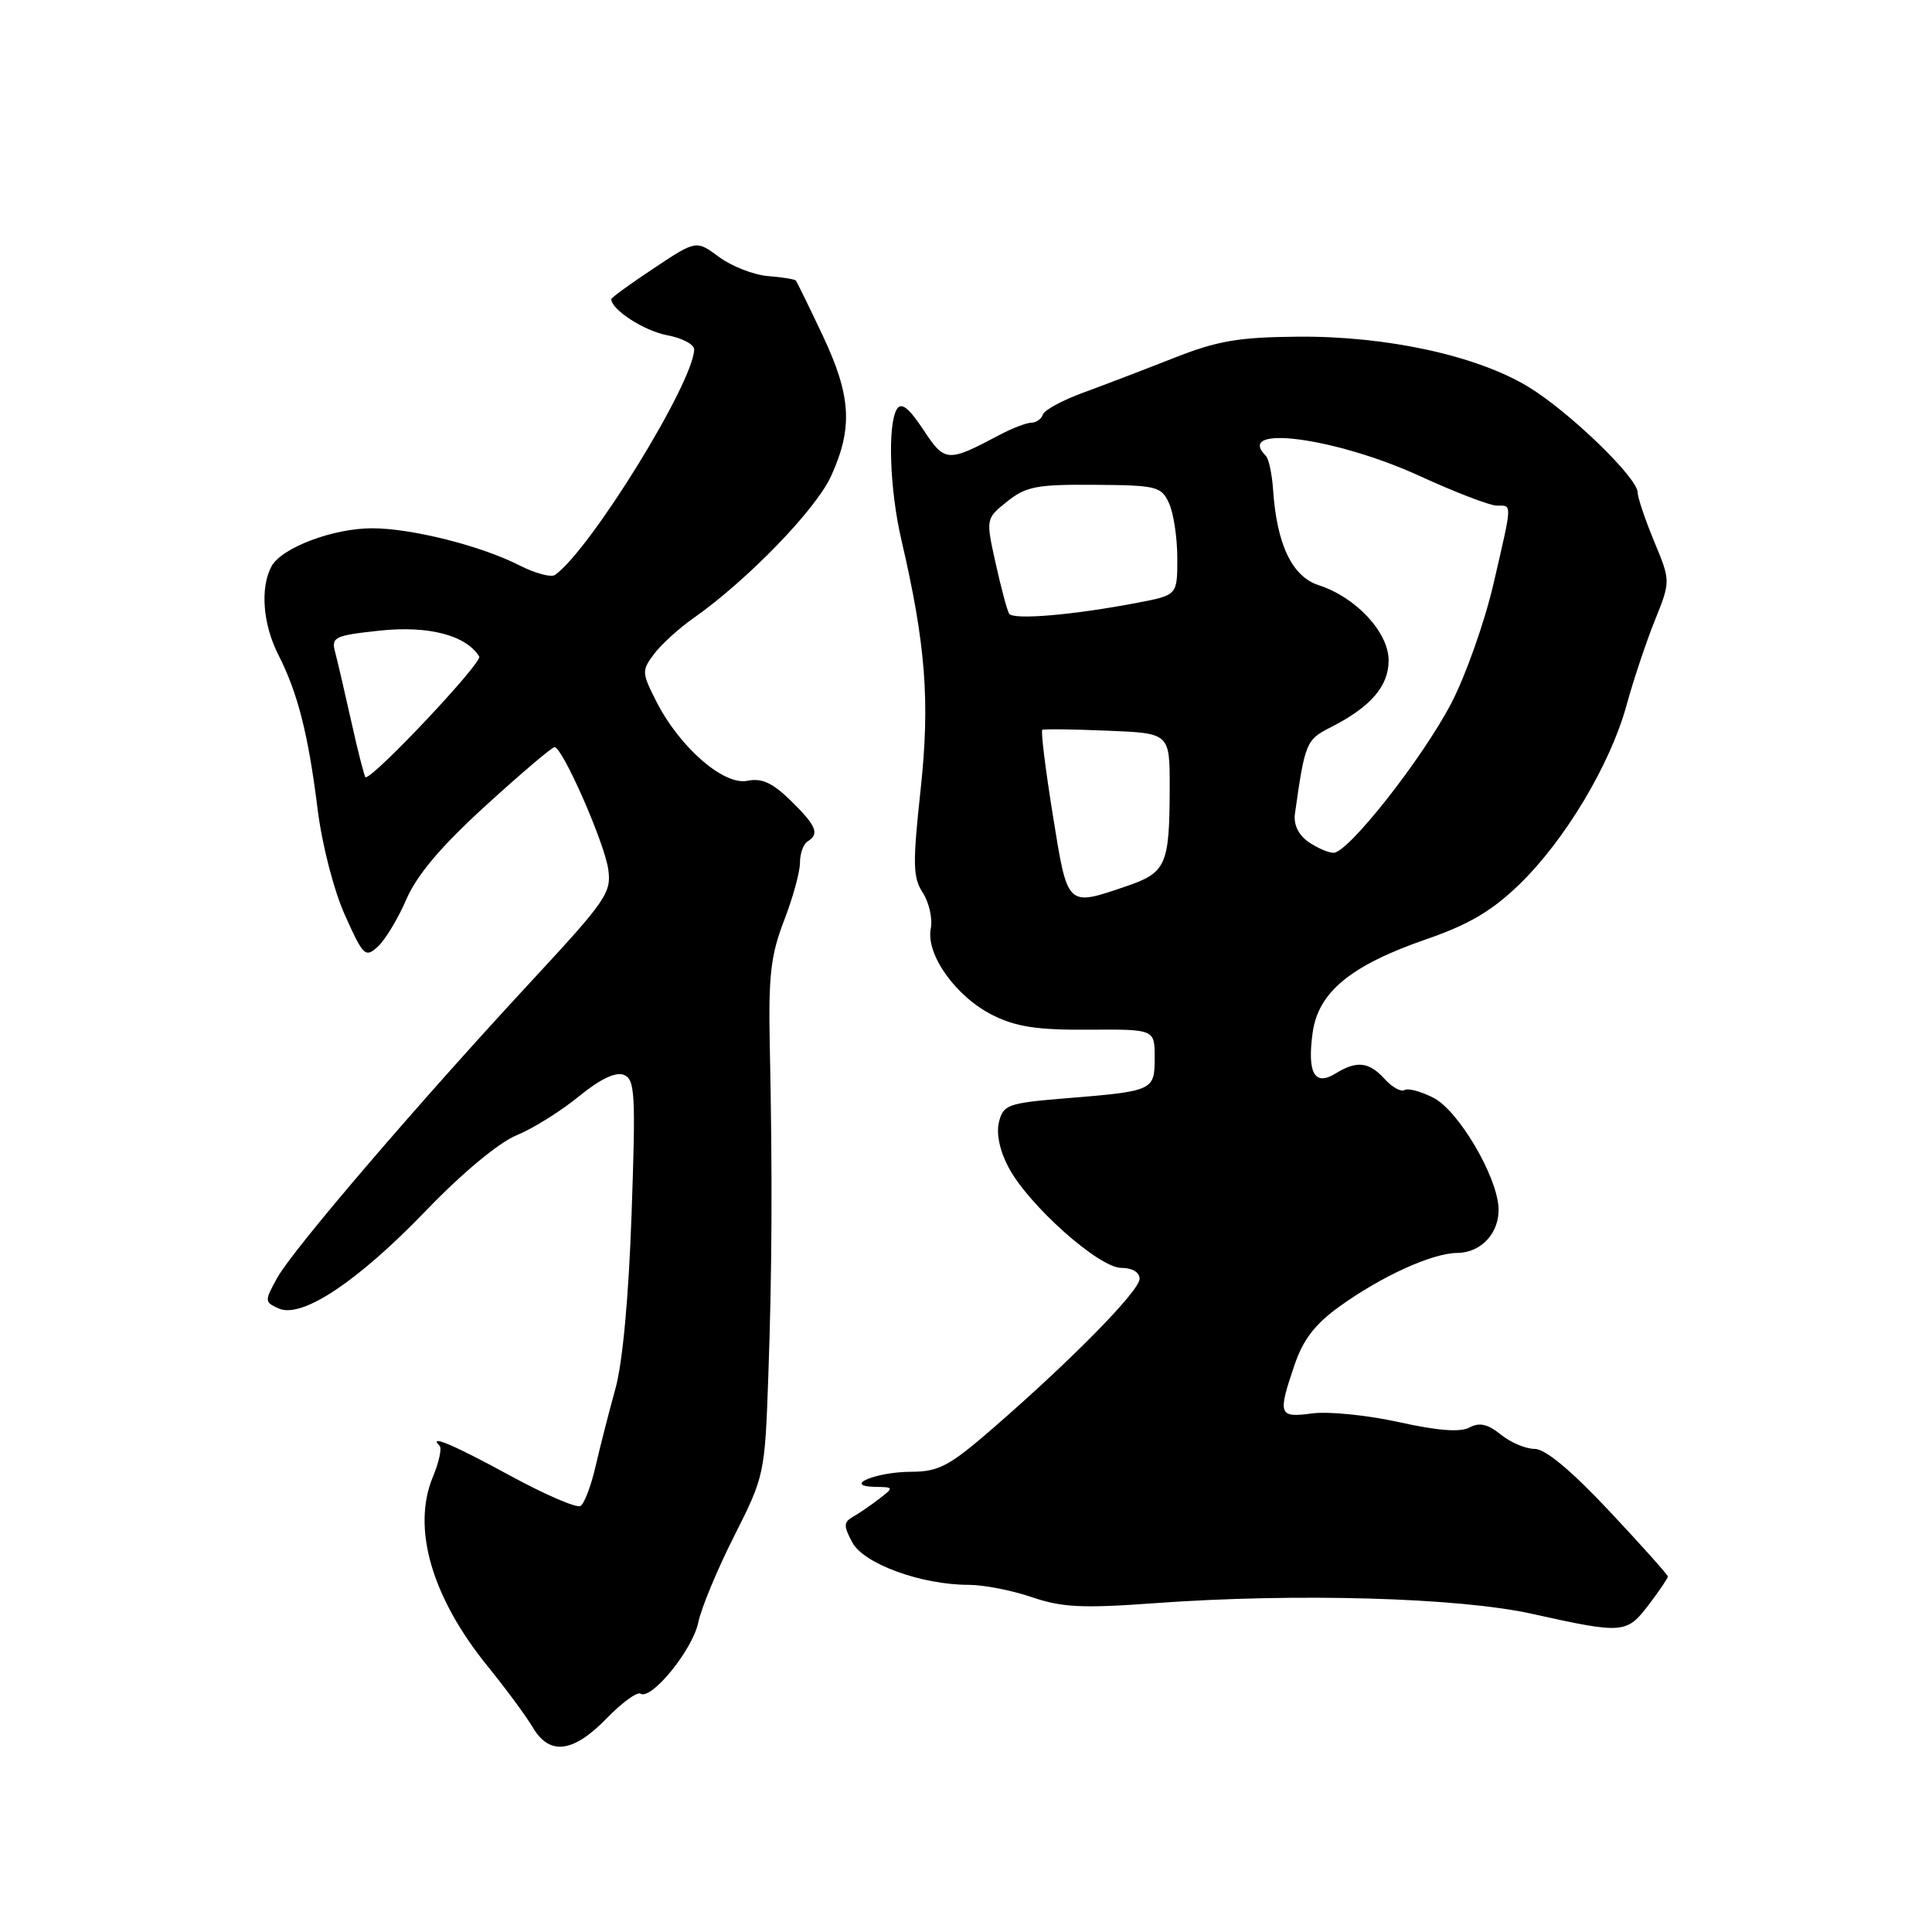 <?xml version="1.0" encoding="UTF-8" standalone="no"?>
<!DOCTYPE svg PUBLIC "-//W3C//DTD SVG 1.1//EN" "http://www.w3.org/Graphics/SVG/1.1/DTD/svg11.dtd" >
<svg xmlns="http://www.w3.org/2000/svg" xmlns:xlink="http://www.w3.org/1999/xlink" version="1.1" viewBox="0 0 256 256">
 <g >
 <path fill="currentColor"
d=" M 80.37 227.71 C 82.39 225.62 84.42 224.14 84.87 224.42 C 86.32 225.31 91.77 218.61 92.52 215.00 C 92.92 213.07 95.07 207.90 97.30 203.50 C 101.28 195.62 101.35 195.31 101.80 182.50 C 102.30 168.46 102.36 155.83 102.00 138.50 C 101.81 129.33 102.12 126.59 103.88 122.01 C 105.05 119.00 106.00 115.54 106.00 114.32 C 106.00 113.11 106.45 111.84 107.00 111.50 C 108.63 110.50 108.18 109.42 104.78 106.09 C 102.35 103.71 100.93 103.07 99.03 103.46 C 95.90 104.10 90.07 99.03 86.99 92.99 C 85.03 89.13 85.01 88.86 86.68 86.64 C 87.64 85.37 89.98 83.24 91.87 81.92 C 99.06 76.86 108.13 67.50 110.14 63.05 C 113.04 56.64 112.78 52.44 109.00 44.43 C 107.20 40.62 105.60 37.35 105.45 37.17 C 105.30 37.00 103.64 36.73 101.76 36.58 C 99.87 36.43 96.96 35.29 95.29 34.06 C 92.25 31.81 92.25 31.81 86.63 35.55 C 83.53 37.60 81.00 39.44 81.00 39.64 C 81.00 41.03 85.35 43.84 88.36 44.41 C 90.36 44.78 91.99 45.63 91.98 46.30 C 91.90 50.69 78.29 72.77 73.56 76.17 C 73.05 76.55 70.92 75.98 68.84 74.92 C 63.75 72.32 54.53 70.00 49.31 70.00 C 44.12 70.00 37.29 72.59 35.97 75.05 C 34.45 77.90 34.83 82.74 36.90 86.80 C 39.45 91.81 40.84 97.25 42.08 107.18 C 42.67 111.94 44.23 117.97 45.71 121.27 C 48.13 126.67 48.41 126.94 50.05 125.45 C 51.02 124.57 52.73 121.75 53.84 119.18 C 55.25 115.92 58.44 112.15 64.36 106.75 C 69.03 102.49 73.14 99.00 73.48 99.00 C 74.53 99.00 80.06 111.57 80.59 115.15 C 81.05 118.27 80.35 119.29 70.42 130.00 C 55.41 146.19 38.82 165.55 36.74 169.31 C 35.03 172.40 35.04 172.53 36.93 173.38 C 39.99 174.75 47.38 169.84 56.50 160.36 C 61.27 155.40 66.09 151.40 68.45 150.43 C 70.62 149.54 74.33 147.22 76.69 145.29 C 79.47 143.01 81.56 142.00 82.64 142.42 C 84.14 142.99 84.25 144.82 83.69 160.78 C 83.31 171.81 82.50 180.58 81.55 184.00 C 80.71 187.03 79.53 191.63 78.93 194.24 C 78.33 196.85 77.43 199.24 76.92 199.55 C 76.42 199.86 72.25 198.06 67.65 195.56 C 60.12 191.45 56.65 189.98 58.25 191.58 C 58.57 191.90 58.17 193.74 57.37 195.67 C 54.53 202.45 57.20 211.66 64.65 220.83 C 67.03 223.76 69.70 227.38 70.59 228.88 C 72.81 232.65 75.93 232.27 80.37 227.71 Z  M 218.45 212.66 C 219.85 210.82 221.00 209.12 221.00 208.90 C 221.00 208.67 217.51 204.77 213.25 200.23 C 208.20 194.85 204.76 191.98 203.36 191.99 C 202.18 191.99 200.16 191.14 198.87 190.09 C 197.13 188.69 196.04 188.44 194.71 189.15 C 193.49 189.81 190.51 189.58 185.37 188.44 C 181.22 187.52 176.06 187.00 173.91 187.28 C 169.41 187.89 169.27 187.50 171.55 180.81 C 172.68 177.49 174.28 175.42 177.50 173.11 C 183.12 169.07 189.77 166.05 193.10 166.02 C 196.30 165.99 198.74 163.31 198.56 160.00 C 198.33 155.76 193.25 147.18 189.97 145.48 C 188.30 144.62 186.56 144.15 186.10 144.44 C 185.64 144.72 184.46 144.06 183.48 142.98 C 181.41 140.69 179.77 140.50 176.96 142.25 C 174.19 143.96 173.20 142.19 173.93 136.85 C 174.67 131.46 178.96 127.93 189.00 124.45 C 194.65 122.50 197.69 120.70 201.33 117.18 C 207.37 111.32 213.35 101.33 215.51 93.50 C 216.41 90.20 218.10 85.14 219.26 82.25 C 221.37 77.00 221.37 77.00 219.18 71.73 C 217.98 68.83 217.00 65.92 217.00 65.26 C 217.00 63.31 207.90 54.52 202.50 51.25 C 195.67 47.11 183.75 44.52 172.00 44.61 C 164.10 44.68 161.32 45.15 155.50 47.45 C 151.65 48.97 146.26 51.03 143.53 52.03 C 140.79 53.03 138.39 54.33 138.19 54.92 C 138.00 55.51 137.31 56.00 136.67 56.01 C 136.03 56.01 134.15 56.73 132.50 57.60 C 125.53 61.30 125.21 61.28 122.34 56.93 C 120.42 54.03 119.44 53.27 118.85 54.20 C 117.59 56.20 117.88 64.84 119.43 71.50 C 122.67 85.43 123.25 92.93 121.98 104.69 C 120.92 114.50 120.96 116.29 122.28 118.30 C 123.11 119.58 123.59 121.72 123.33 123.06 C 122.67 126.49 126.67 132.07 131.51 134.50 C 134.63 136.06 137.41 136.49 144.25 136.44 C 153.00 136.38 153.00 136.38 153.00 140.12 C 153.00 144.52 152.86 144.58 141.24 145.53 C 133.56 146.16 132.94 146.38 132.37 148.67 C 131.99 150.19 132.46 152.47 133.63 154.67 C 136.28 159.69 145.61 168.00 148.58 168.00 C 150.03 168.00 151.00 168.58 151.00 169.45 C 151.00 171.04 142.04 180.16 131.57 189.25 C 125.77 194.28 124.42 195.00 120.72 195.02 C 116.03 195.03 111.55 196.93 116.00 197.02 C 118.45 197.06 118.46 197.09 116.50 198.60 C 115.40 199.45 113.84 200.52 113.03 200.98 C 111.77 201.70 111.76 202.18 112.94 204.39 C 114.46 207.22 122.10 210.00 128.37 210.00 C 130.33 210.00 134.08 210.73 136.72 211.63 C 140.70 212.99 143.42 213.13 153.00 212.43 C 171.68 211.07 193.28 211.68 203.00 213.84 C 215.08 216.52 215.53 216.48 218.45 212.66 Z  M 46.58 95.75 C 45.69 91.76 44.71 87.54 44.40 86.38 C 43.88 84.42 44.34 84.20 50.33 83.56 C 56.77 82.87 61.75 84.17 63.50 86.99 C 63.97 87.76 49.63 103.00 48.44 103.00 C 48.31 103.00 47.47 99.74 46.58 95.75 Z  M 139.50 107.97 C 138.52 101.91 137.90 96.84 138.11 96.71 C 138.32 96.58 142.21 96.63 146.75 96.82 C 155.00 97.15 155.00 97.15 154.99 104.33 C 154.97 114.65 154.54 115.63 149.22 117.44 C 141.31 120.13 141.48 120.29 139.50 107.97 Z  M 173.35 111.54 C 172.03 110.61 171.38 109.23 171.59 107.79 C 172.91 98.42 173.08 98.01 176.29 96.39 C 181.60 93.70 184.00 90.94 184.00 87.51 C 184.00 83.79 179.68 79.14 174.73 77.54 C 171.21 76.40 169.18 72.15 168.69 64.89 C 168.55 62.81 168.12 60.78 167.72 60.39 C 163.53 56.19 176.95 57.96 188.09 63.06 C 192.82 65.23 197.43 67.00 198.34 67.00 C 200.40 67.00 200.42 66.44 197.89 77.38 C 196.73 82.39 194.22 89.48 192.33 93.13 C 188.51 100.48 178.66 113.00 176.70 113.00 C 176.01 113.00 174.50 112.34 173.35 111.54 Z  M 133.71 81.31 C 133.44 80.86 132.64 77.85 131.92 74.61 C 130.62 68.72 130.62 68.72 133.47 66.44 C 135.96 64.45 137.41 64.18 145.07 64.24 C 153.30 64.30 153.88 64.45 154.91 66.70 C 155.51 68.02 156.00 71.29 156.00 73.98 C 156.00 78.86 156.00 78.86 150.75 79.86 C 142.21 81.50 134.23 82.18 133.71 81.31 Z "/>
</g>
</svg>